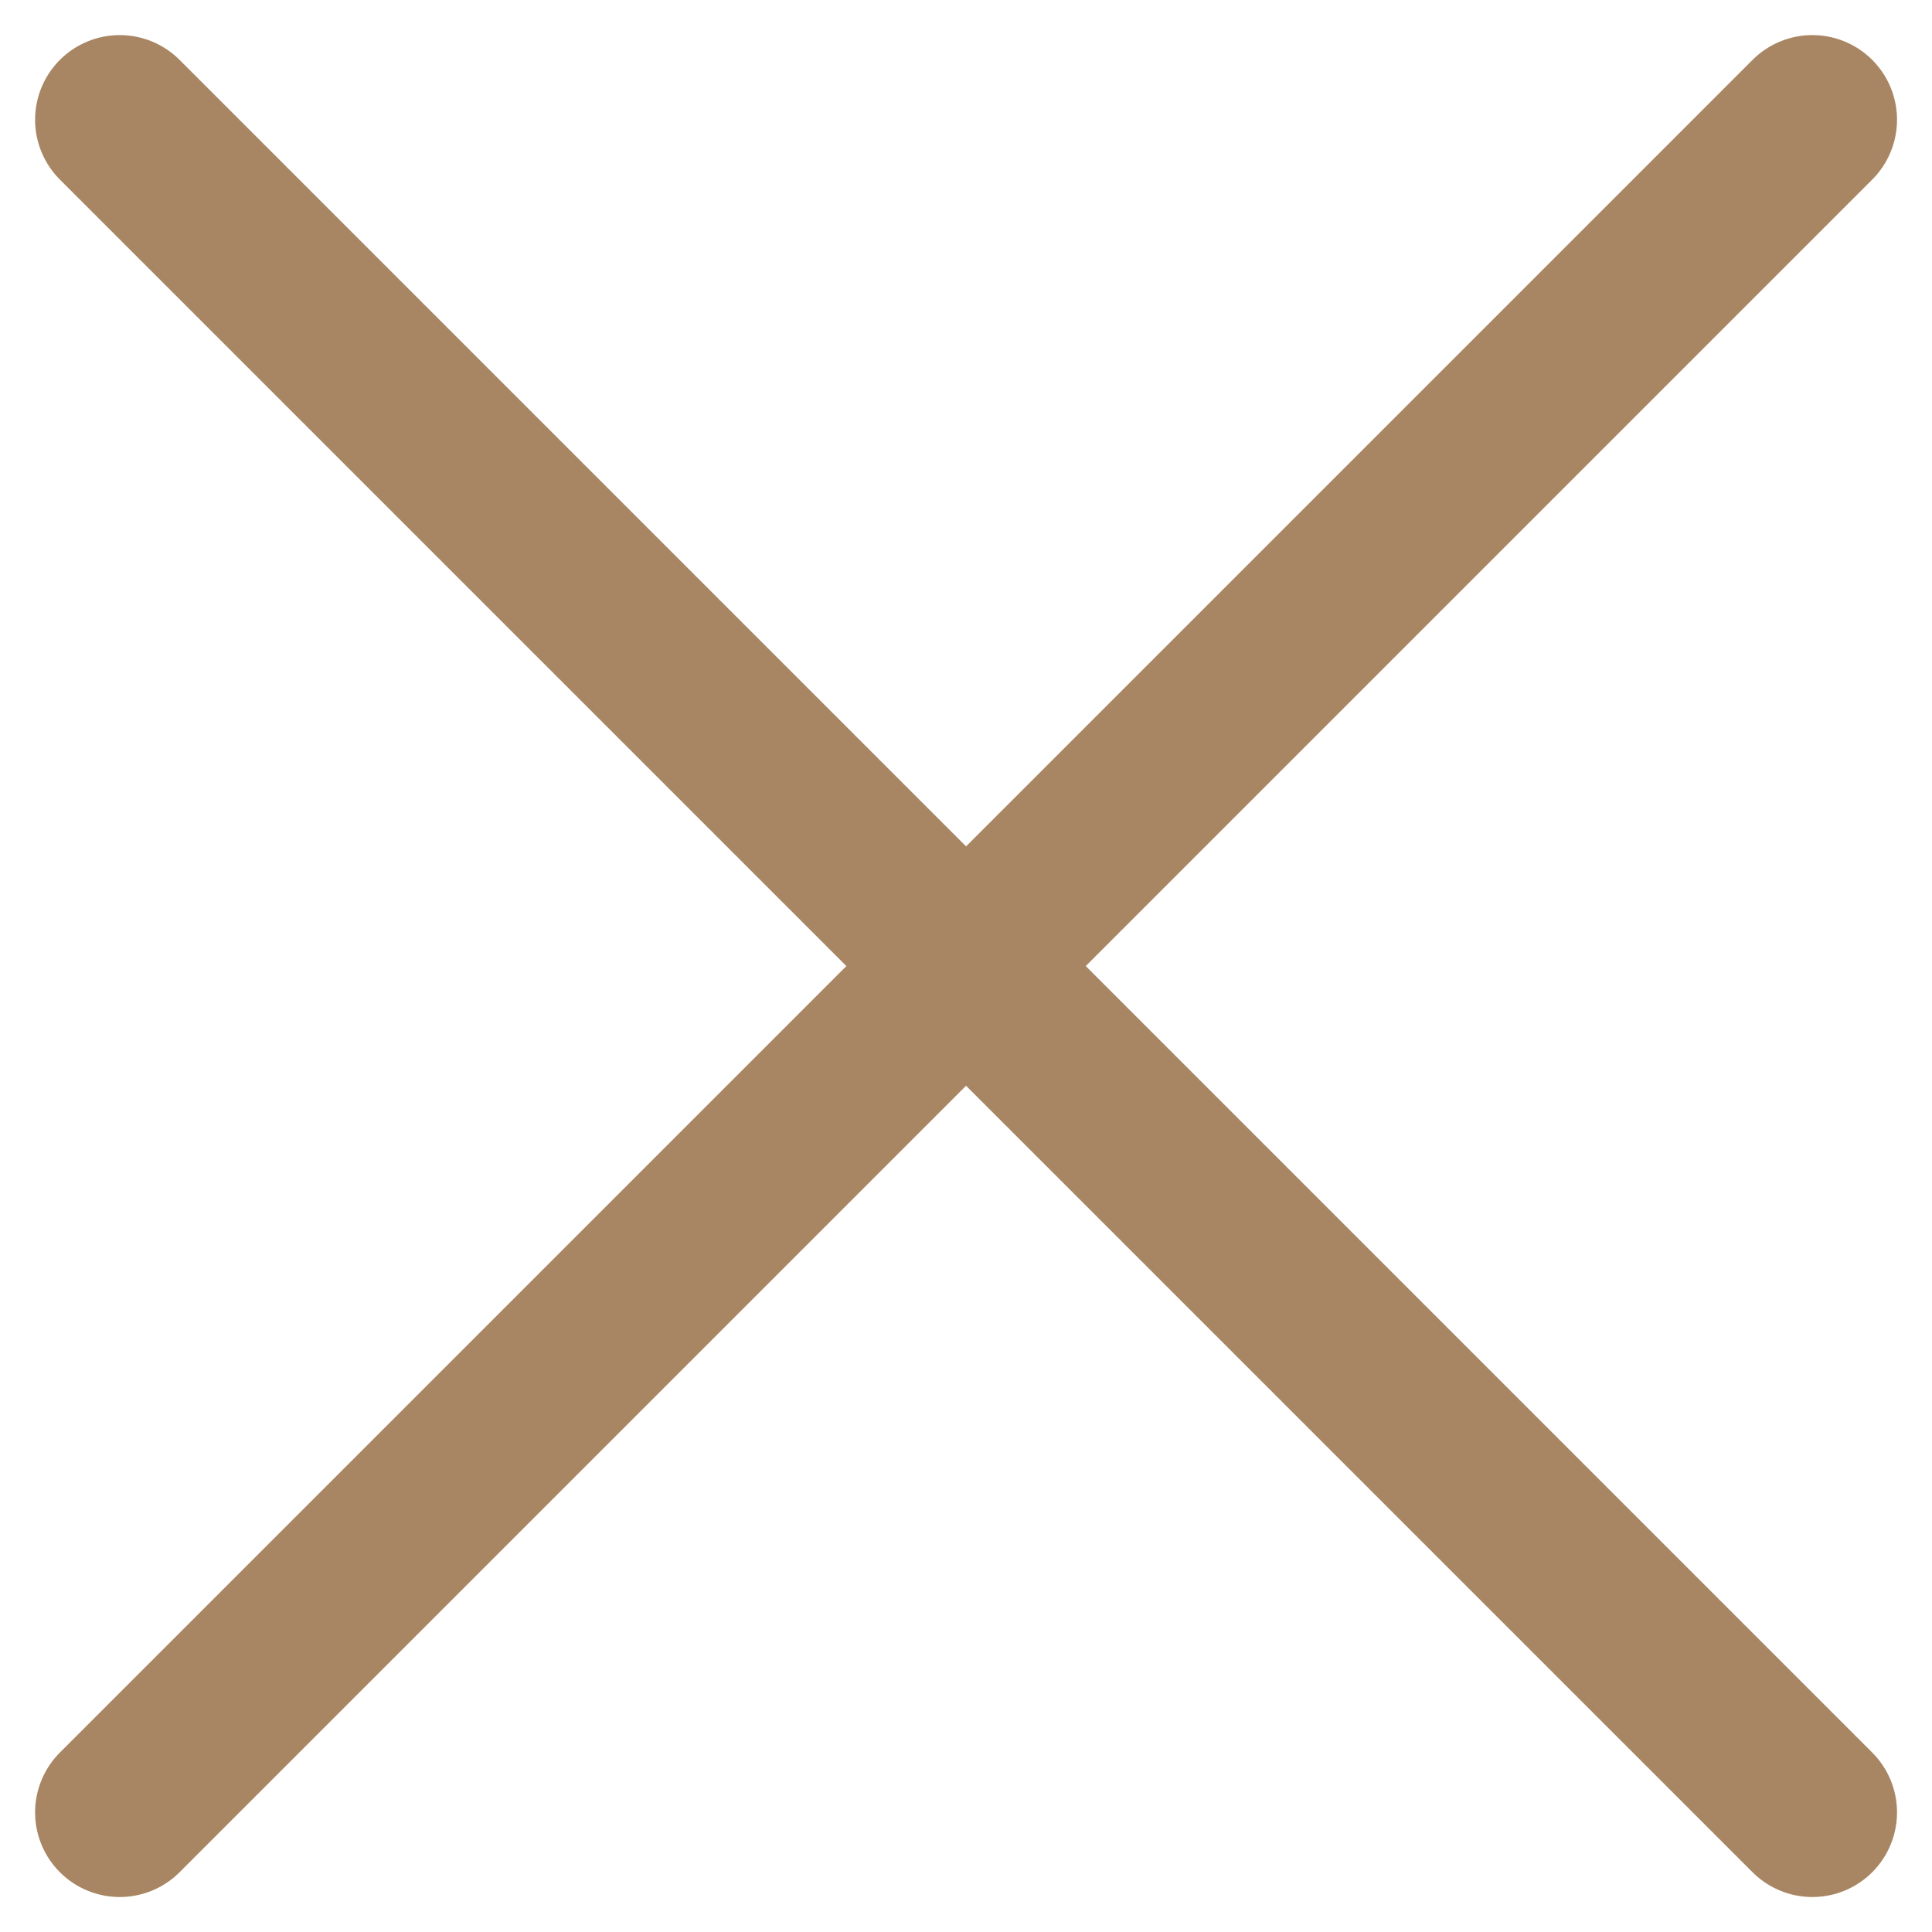 <svg xmlns="http://www.w3.org/2000/svg" width="17.121" height="17.121" viewBox="0 0 17.121 17.121"><defs><style>.a{fill:none;stroke:#a88663;stroke-linecap:round;stroke-linejoin:round;stroke-width:1.5px;}</style></defs><g transform="translate(-6.939 -6.939)"><g transform="translate(7.5 7.5)"><line class="a" x1="15" y2="15" transform="translate(0.5 0.5)"/><line class="a" x2="15" y2="15" transform="translate(0.5 0.5)"/></g></g></svg>